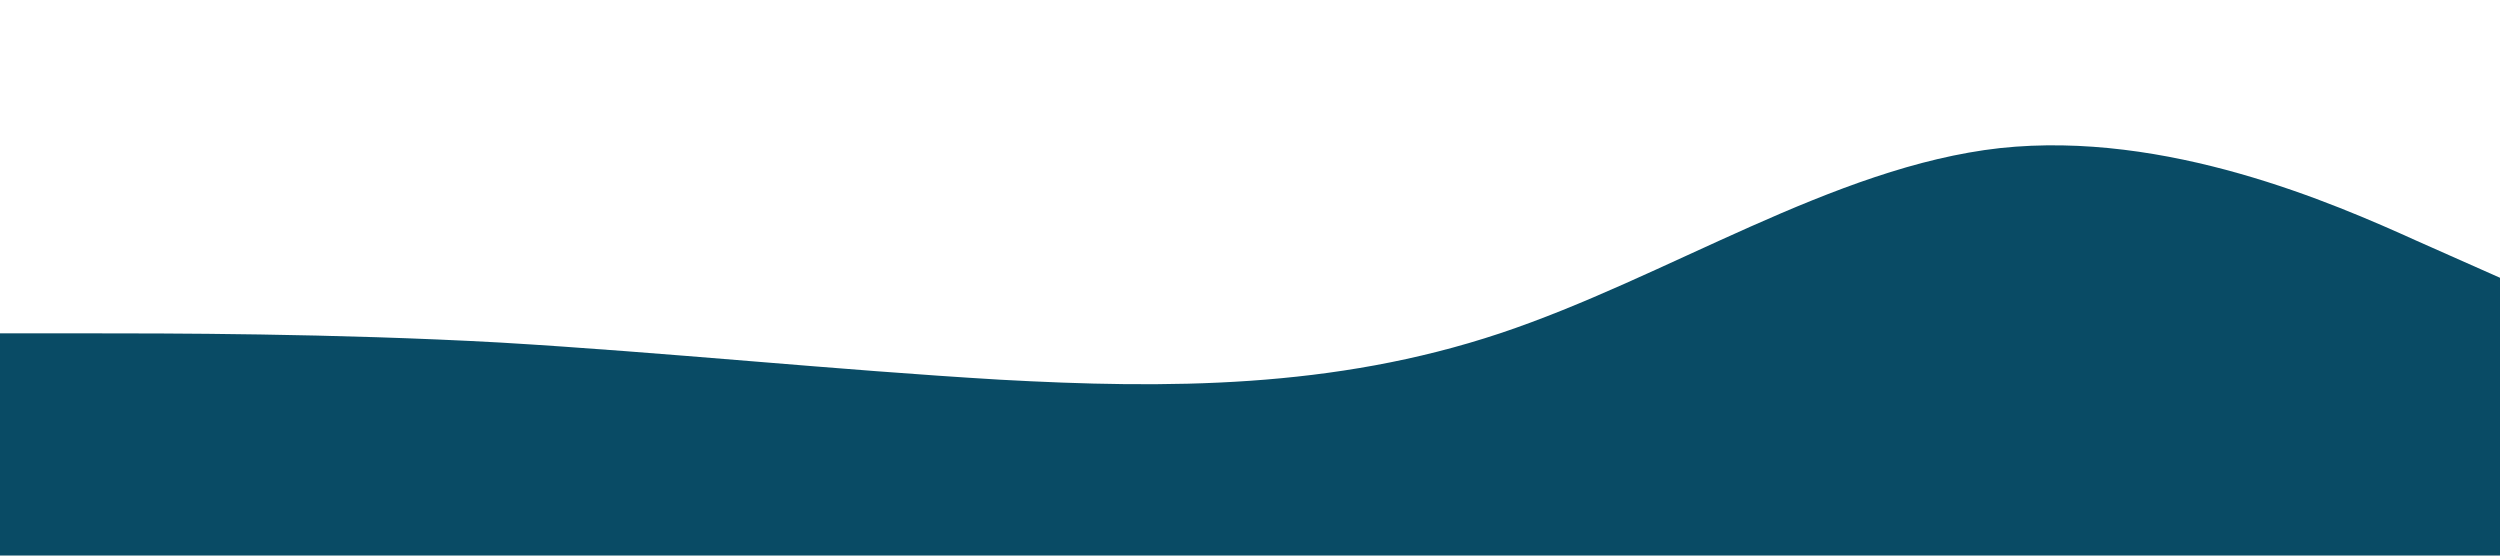 <?xml version="1.0" standalone="no"?><svg xmlns="http://www.w3.org/2000/svg" viewBox="0 0 1440 320"><path fill="#094b65" fill-opacity="1" d="M0,192L48,192C96,192,192,192,288,197.3C384,203,480,213,576,218.7C672,224,768,224,864,192C960,160,1056,96,1152,85.3C1248,75,1344,117,1392,138.7L1440,160L1440,320L1392,320C1344,320,1248,320,1152,320C1056,320,960,320,864,320C768,320,672,320,576,320C480,320,384,320,288,320C192,320,96,320,48,320L0,320Z"></path></svg>